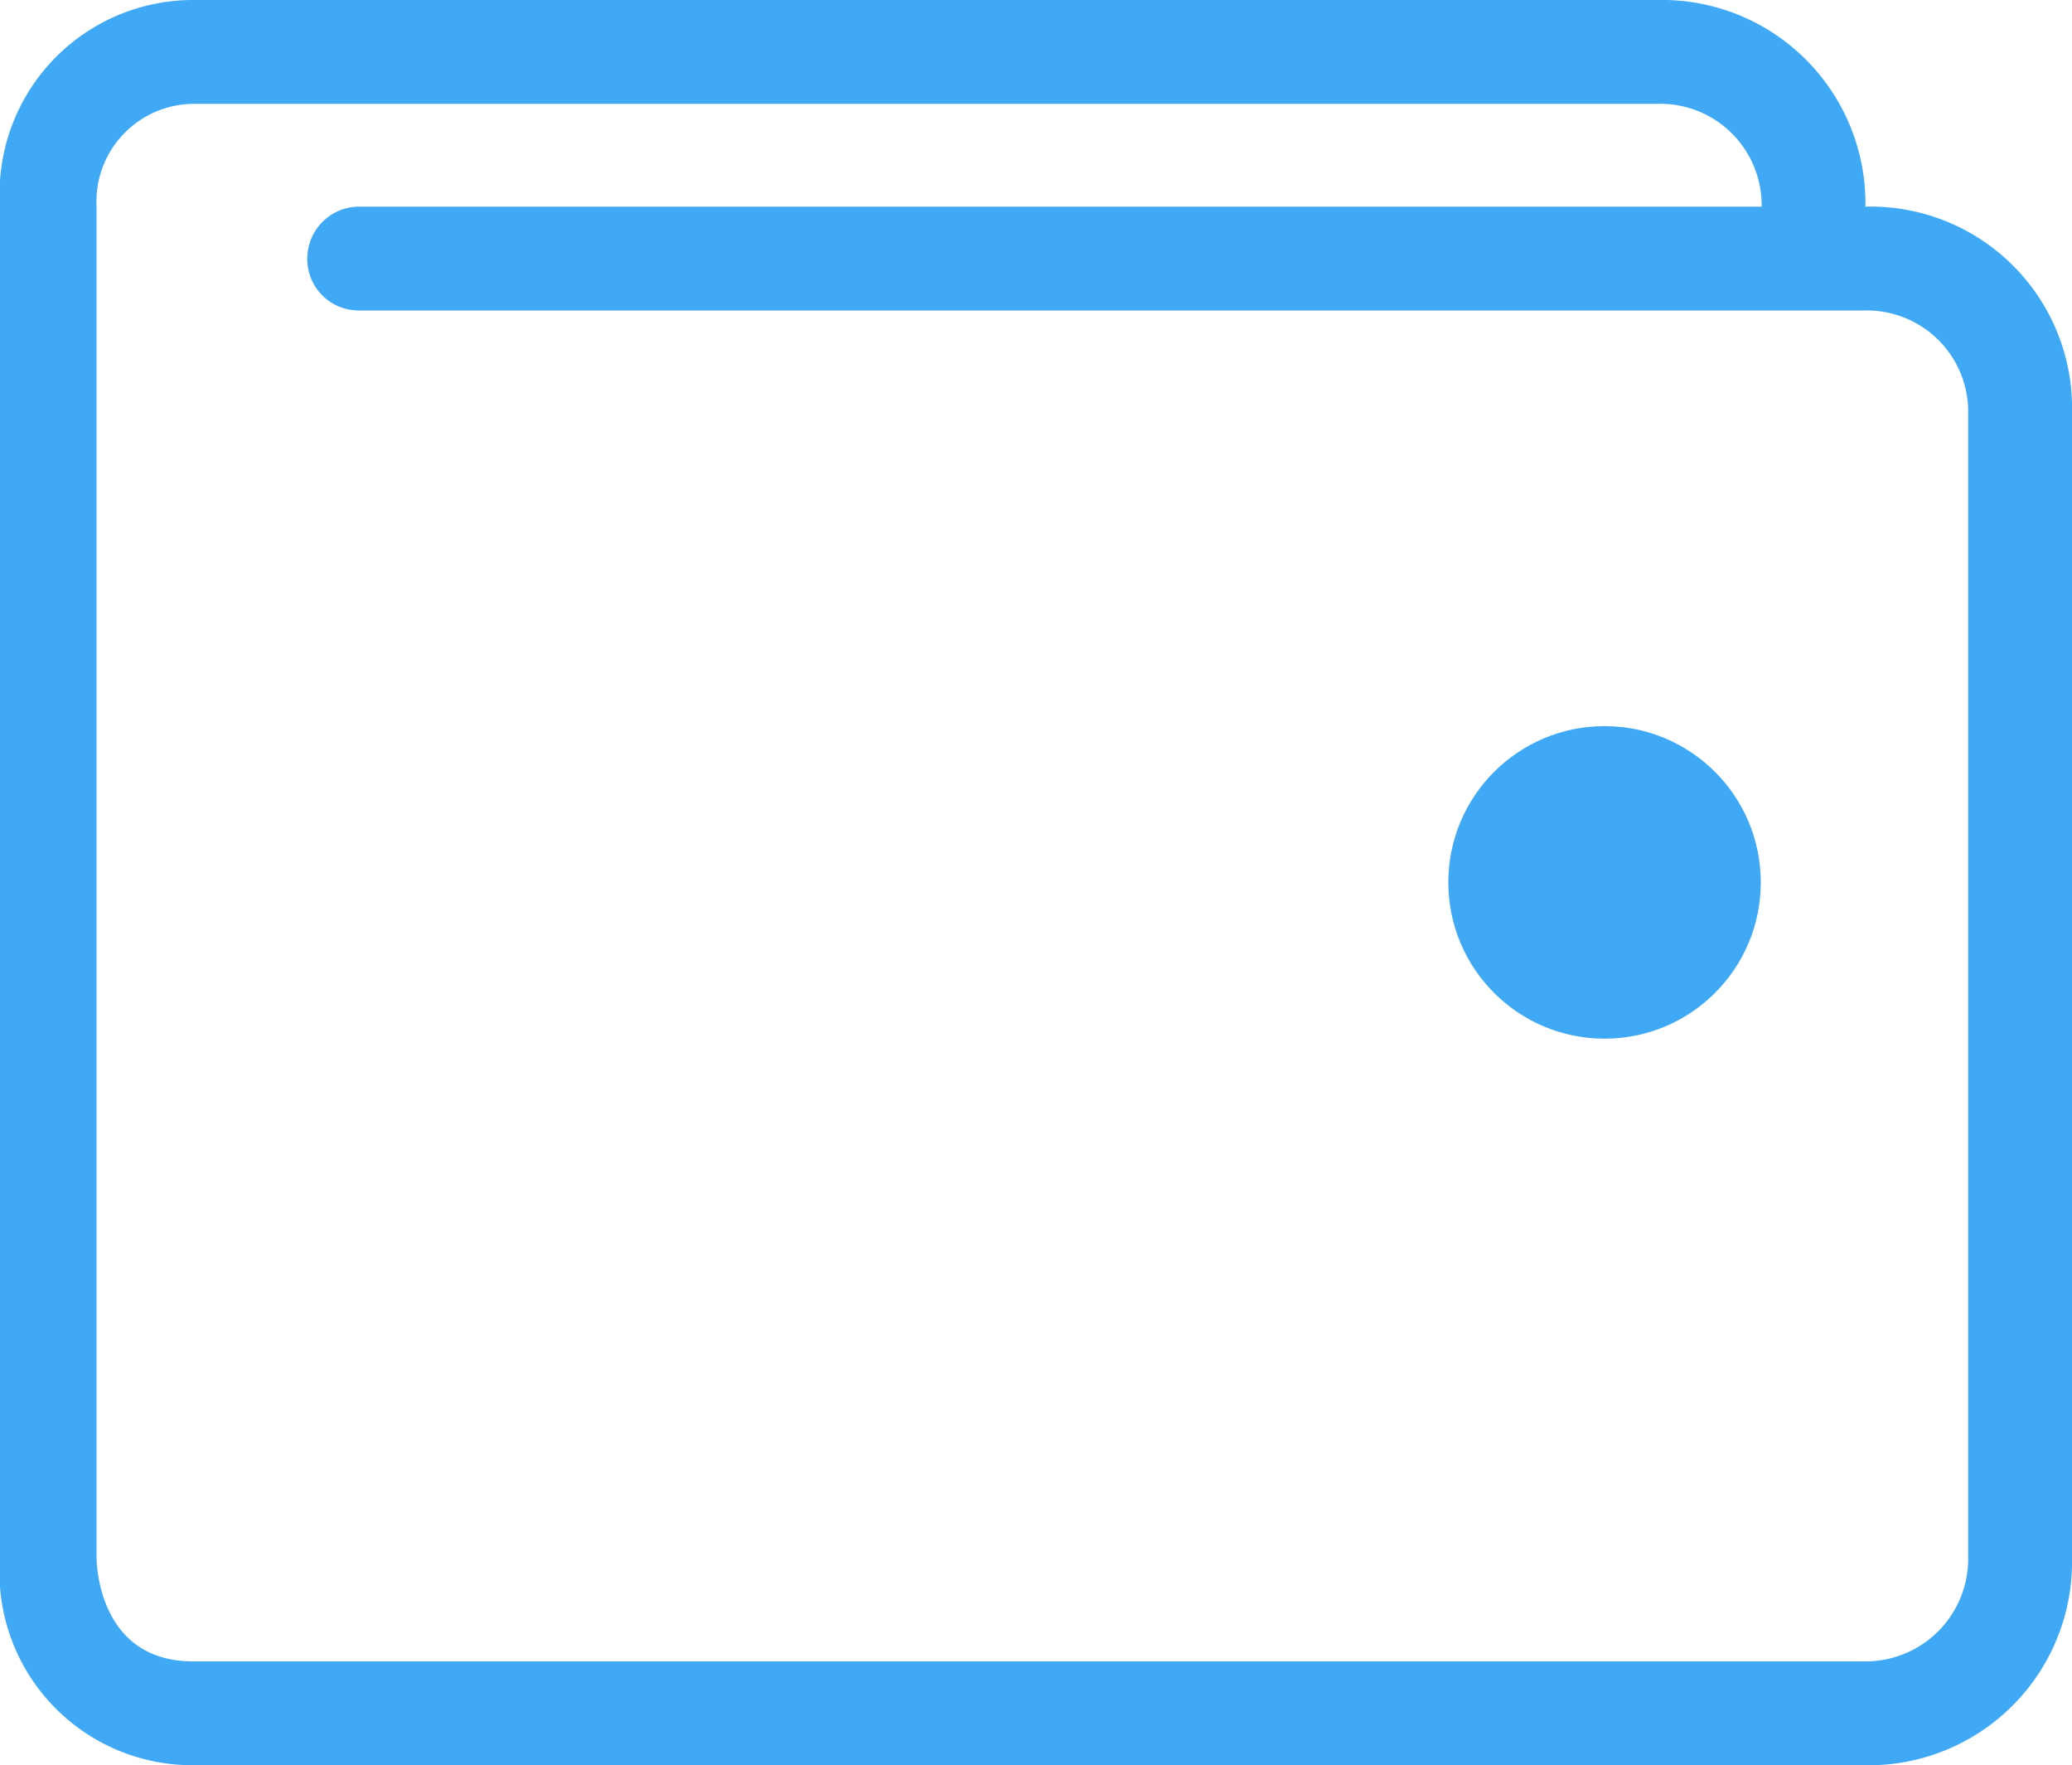 <svg xmlns="http://www.w3.org/2000/svg" viewBox="0 0 19.96 17"><defs><style>.cls-1{fill:#3fa9f5;}</style></defs><title>Wallet</title><g id="Layer_2" data-name="Layer 2"><g id="Layer_1-2" data-name="Layer 1"><g id="Wallet"><path class="cls-1" d="M17.97,1.99a1.96,1.96,0,0,0-2-1.99H1.86A1.865,1.865,0,0,0,0,1.99V15a1.858,1.858,0,0,0,1.86,2h16.1a1.959,1.959,0,0,0,2-2V3.99A1.942,1.942,0,0,0,17.97,1.99ZM18.96,15a.988.988,0,0,1-1,1H1.86c-.92,0-.93-.96-.93-1V1.99A.942.942,0,0,1,1.86,1H15.97a.976.976,0,0,1,1,.99H3.46a.501.501,0,0,0-.5.5.495.495,0,0,0,.5.5H17.97a.976.976,0,0,1,.99,1Z"/><circle class="cls-1" cx="15.457" cy="8.498" r="1.505"/></g></g></g></svg>